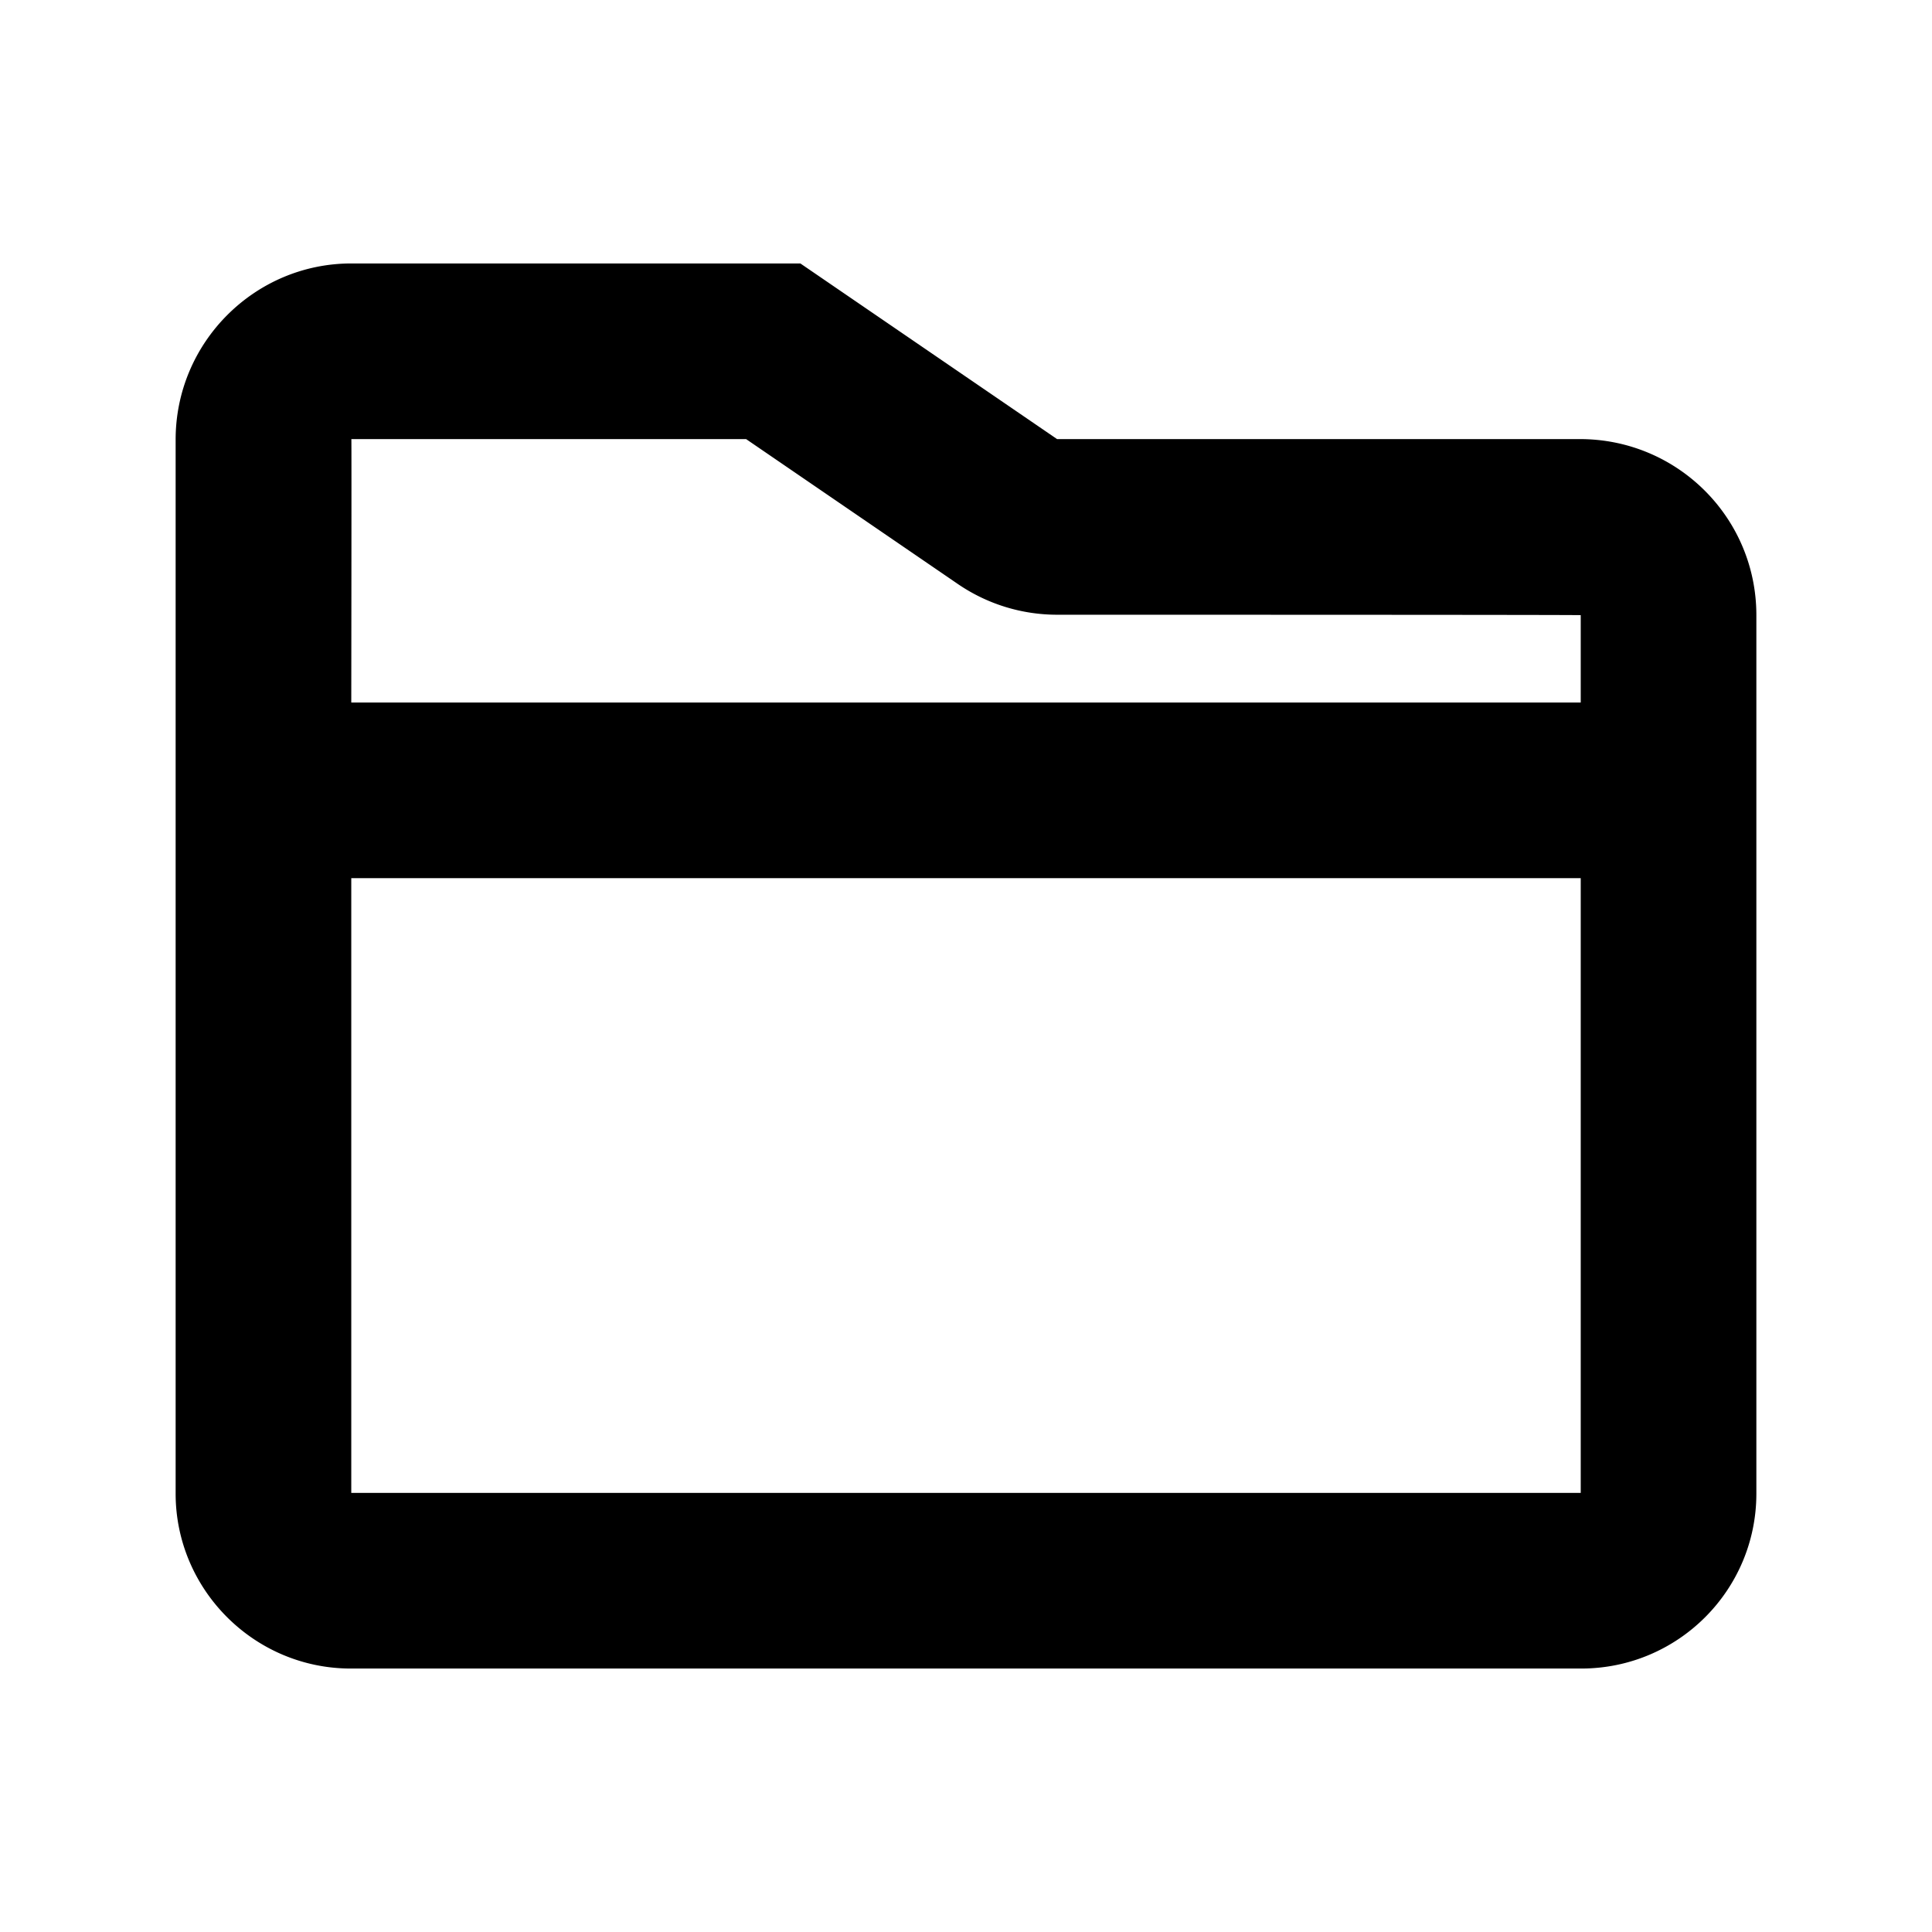 <svg xmlns="http://www.w3.org/2000/svg" width="22" height="22" viewBox="0 0 22 22"><path fill-rule="evenodd" d="M18 17v-7H4v7h14zm2-8v8.008c0 1.1-.893 1.992-1.995 1.992H3.995C2.893 19 2 18.1 2 17.008V5.006C2 3.898 2.901 3 4 3h5.114l2.923 2h5.954C19.1 5 20 5.894 20 7.005V9zm-2-1v-.995C18 7 12.037 7 12.037 7a2 2 0 0 1-1.13-.35L8.496 5H4.001C4.004 5 4 8 4 8h14z"/></svg>